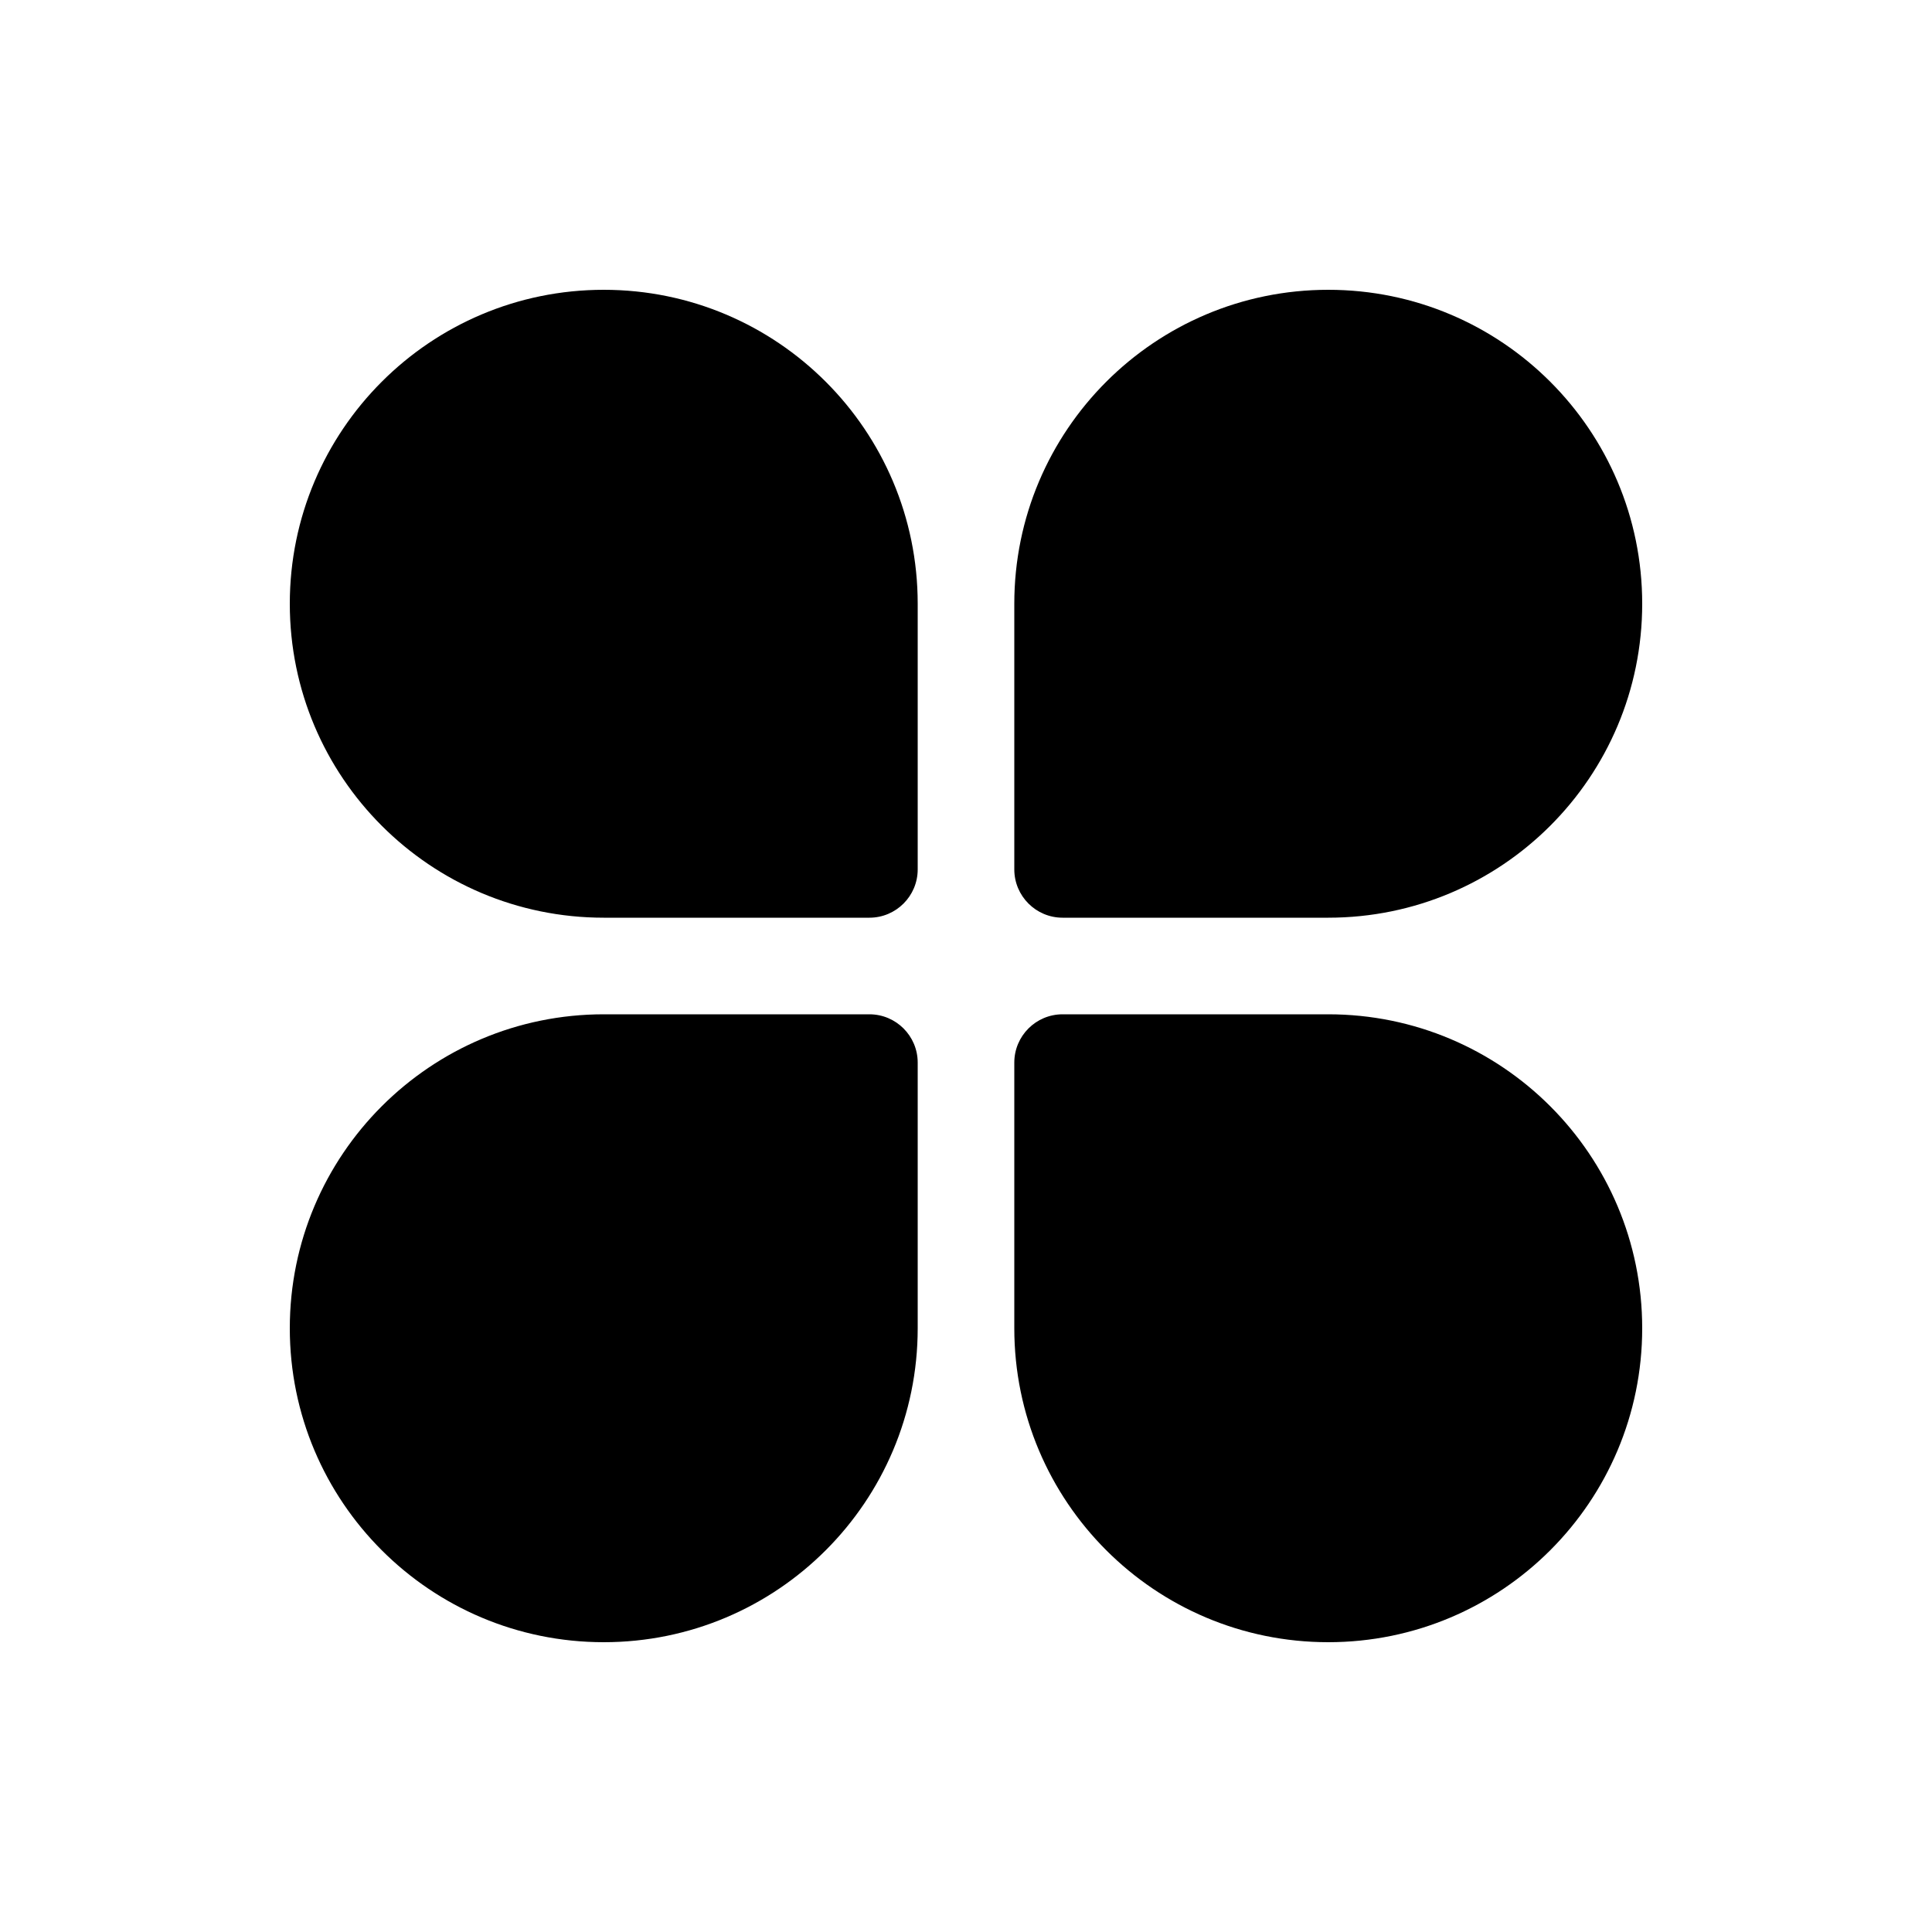 <svg width="20" height="20" viewBox="0 0 20 20" fill="none" xmlns="http://www.w3.org/2000/svg" xmlns:xlink="http://www.w3.org/1999/xlink">
	<path id="形状结合" d="M9.5 6.25C9.5 4.455 8.045 3 6.25 3C4.455 3 3 4.455 3 6.25C3 8.045 4.455 9.5 6.25 9.5L9 9.5C9.276 9.5 9.5 9.276 9.5 9L9.5 6.25ZM13.75 3C11.955 3 10.5 4.455 10.5 6.25L10.5 9C10.5 9.276 10.724 9.5 11 9.5L13.75 9.5C15.545 9.5 17 8.045 17 6.25C17 4.455 15.545 3 13.75 3ZM13.75 10.5L11 10.5C10.724 10.5 10.5 10.724 10.5 11L10.5 13.75C10.5 15.545 11.955 17 13.75 17C15.545 17 17 15.545 17 13.75C17 11.955 15.545 10.5 13.75 10.5ZM6.25 10.5L9 10.5C9.276 10.5 9.5 10.724 9.5 11L9.5 13.75C9.5 15.545 8.045 17 6.25 17C4.455 17 3 15.545 3 13.75C3 11.955 4.455 10.5 6.25 10.5Z" clip-rule="evenodd" fill-rule="evenodd" fill="#000000" fill-opacity="1"/>
</svg>
